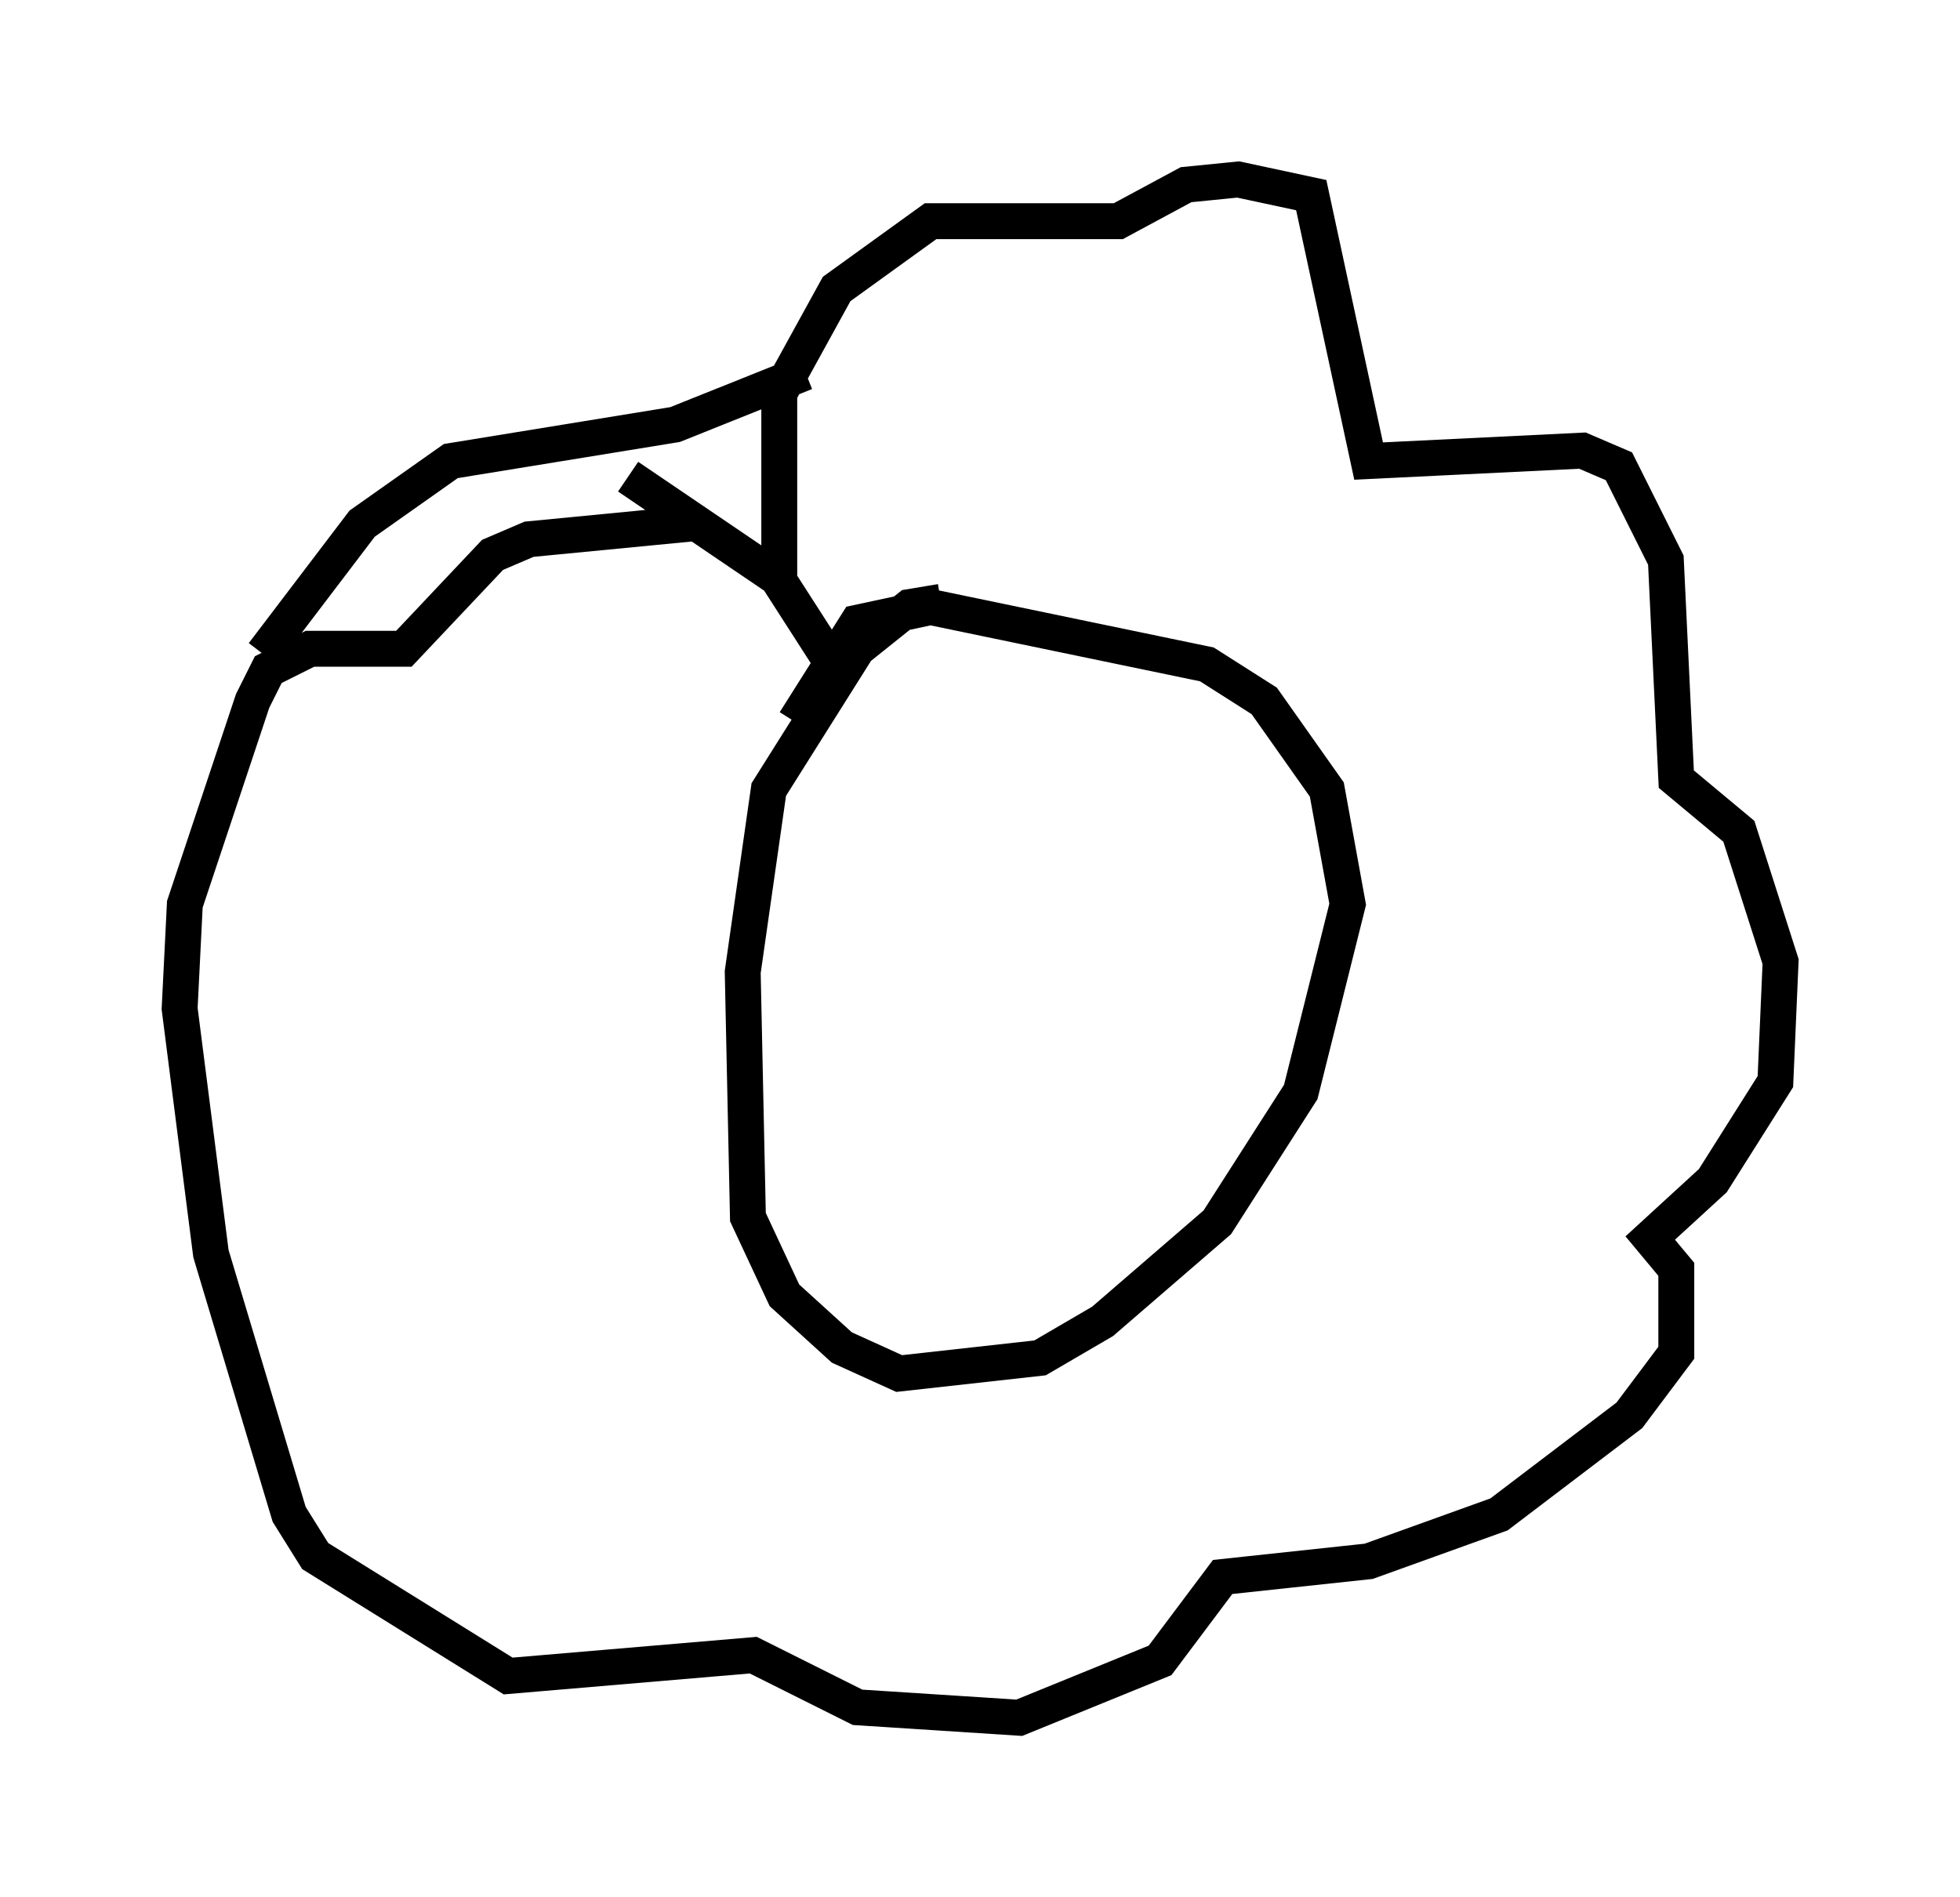 <?xml version="1.0" encoding="utf-8" ?>
<svg baseProfile="full" height="52.849" version="1.1" width="54.592" xmlns="http://www.w3.org/2000/svg" xmlns:ev="http://www.w3.org/2001/xml-events" xmlns:xlink="http://www.w3.org/1999/xlink"><defs /><rect fill="white" height="52.849" width="54.592" x="0" y="0" /><path d="M26.933, 17.201 m-0.726, -0.436 l-0.872, 0.145 -1.453, 1.162 l-2.469, 3.922 -0.726, 5.084 l0.145, 6.827 1.017, 2.179 l1.598, 1.453 1.598, 0.726 l3.922, -0.436 1.743, -1.017 l3.196, -2.76 2.324, -3.631 l1.307, -5.229 -0.581, -3.196 l-1.743, -2.469 -1.598, -1.017 l-7.698, -1.598 -2.034, 0.436 l-1.743, 2.76 m0.872, -1.888 l-1.307, -2.034 0.0, -5.229 l1.598, -2.905 2.615, -1.888 l5.229, 0.0 1.888, -1.017 l1.453, -0.145 2.034, 0.436 l1.598, 7.408 5.955, -0.291 l1.017, 0.436 1.307, 2.615 l0.291, 6.101 1.743, 1.453 l1.162, 3.631 -0.145, 3.341 l-1.743, 2.76 -1.743, 1.598 l0.726, 0.872 0.0, 2.324 l-1.307, 1.743 -3.631, 2.76 l-3.631, 1.307 -4.067, 0.436 l-1.743, 2.324 -3.922, 1.598 l-4.503, -0.291 -2.905, -1.453 l-6.827, 0.581 -5.374, -3.341 l-0.726, -1.162 -2.179, -7.263 l-0.872, -6.827 0.145, -2.905 l1.888, -5.665 0.436, -0.872 l1.162, -0.581 2.615, 0.0 l2.469, -2.615 1.017, -0.436 l4.503, -0.436 m-1.743, -1.307 l4.067, 2.76 m-14.235, 2.179 l2.76, -3.631 2.469, -1.743 l6.246, -1.017 3.631, -1.453 " fill="none" stroke="black" stroke-width="1" /></svg>
